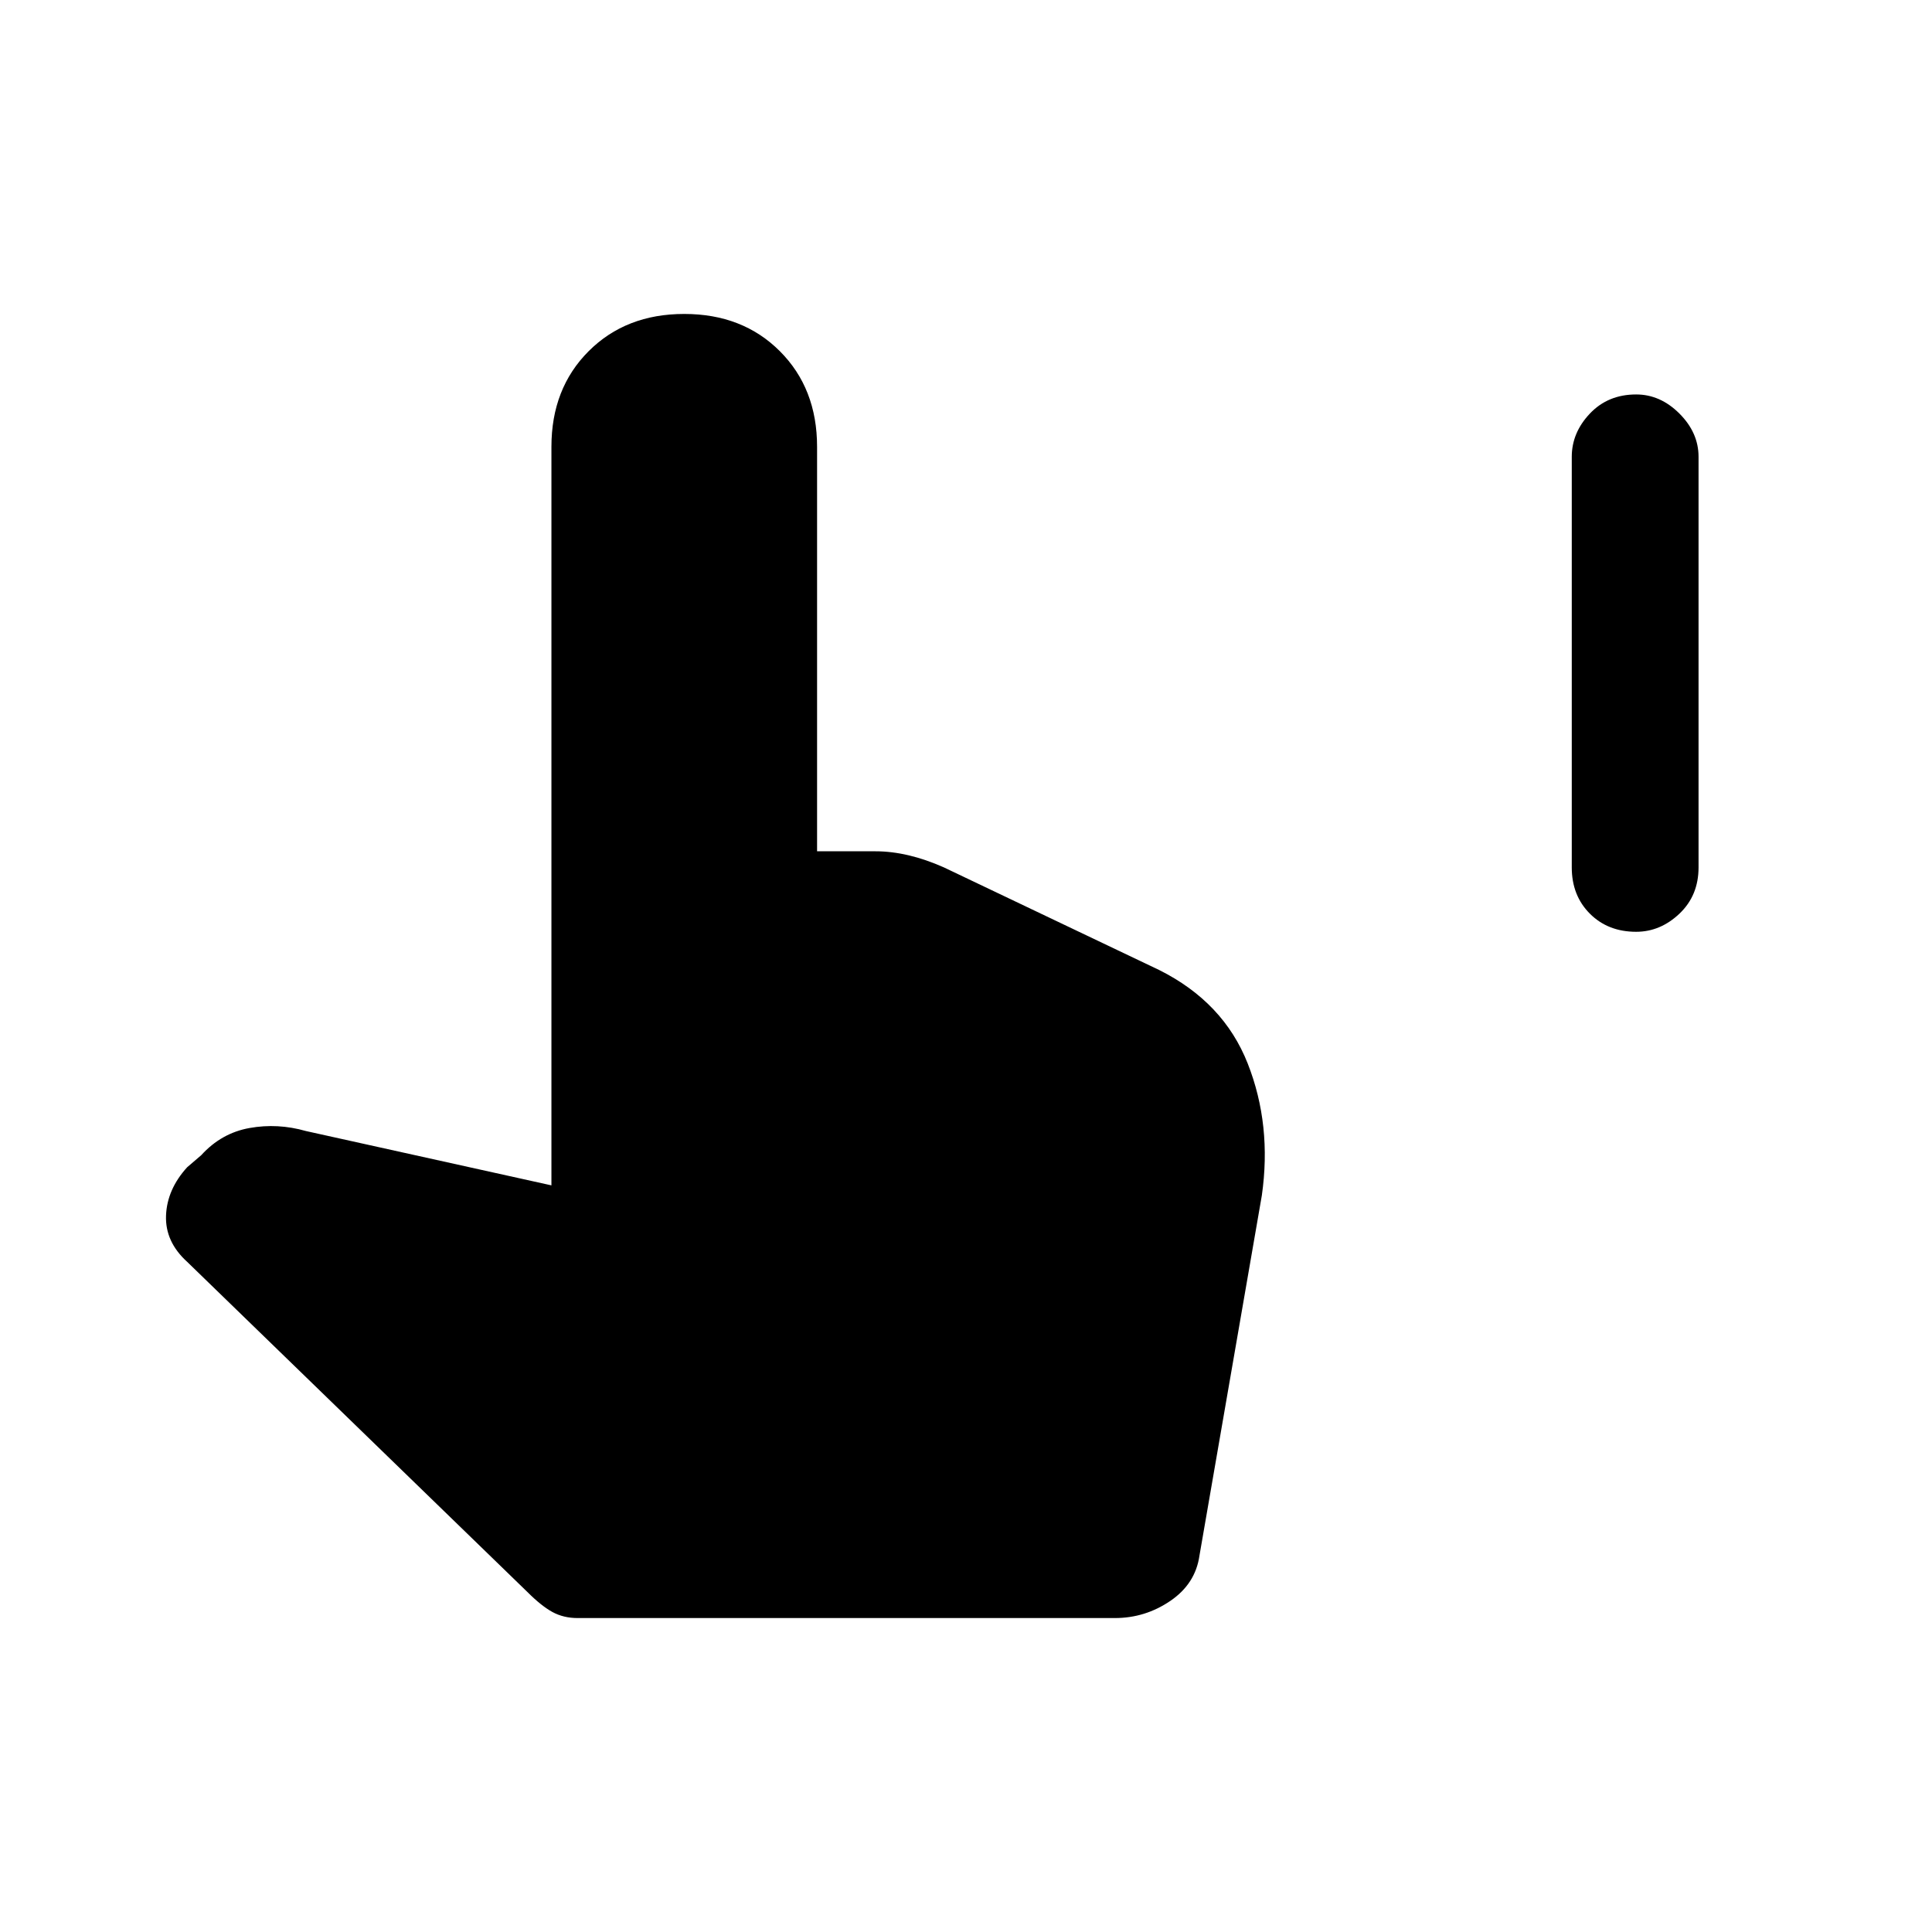 <svg xmlns="http://www.w3.org/2000/svg" height="48" viewBox="0 -960 960 960" width="48"><path d="M813-497q-14 0-23-9t-9-23v-204q0-12 9-21.5t23-9.5q12 0 21.5 9.5T844-733v204q0 14-9.5 23t-21.5 9ZM287-156q-7 0-12.5-3T262-169L93-333q-11-10-10.5-23T93-380l7-6q10-11 24-13.5t28 1.5l122 27v-367q0-29 18.5-47.5T340-804q29 0 47.5 18.5T406-738v201h29q8 0 16.5 2t17.5 6l107 51q32 16 44 46.5t7 65.5l-31 179q-2 14-14.5 22.5T554-156H287Z"/></svg>
